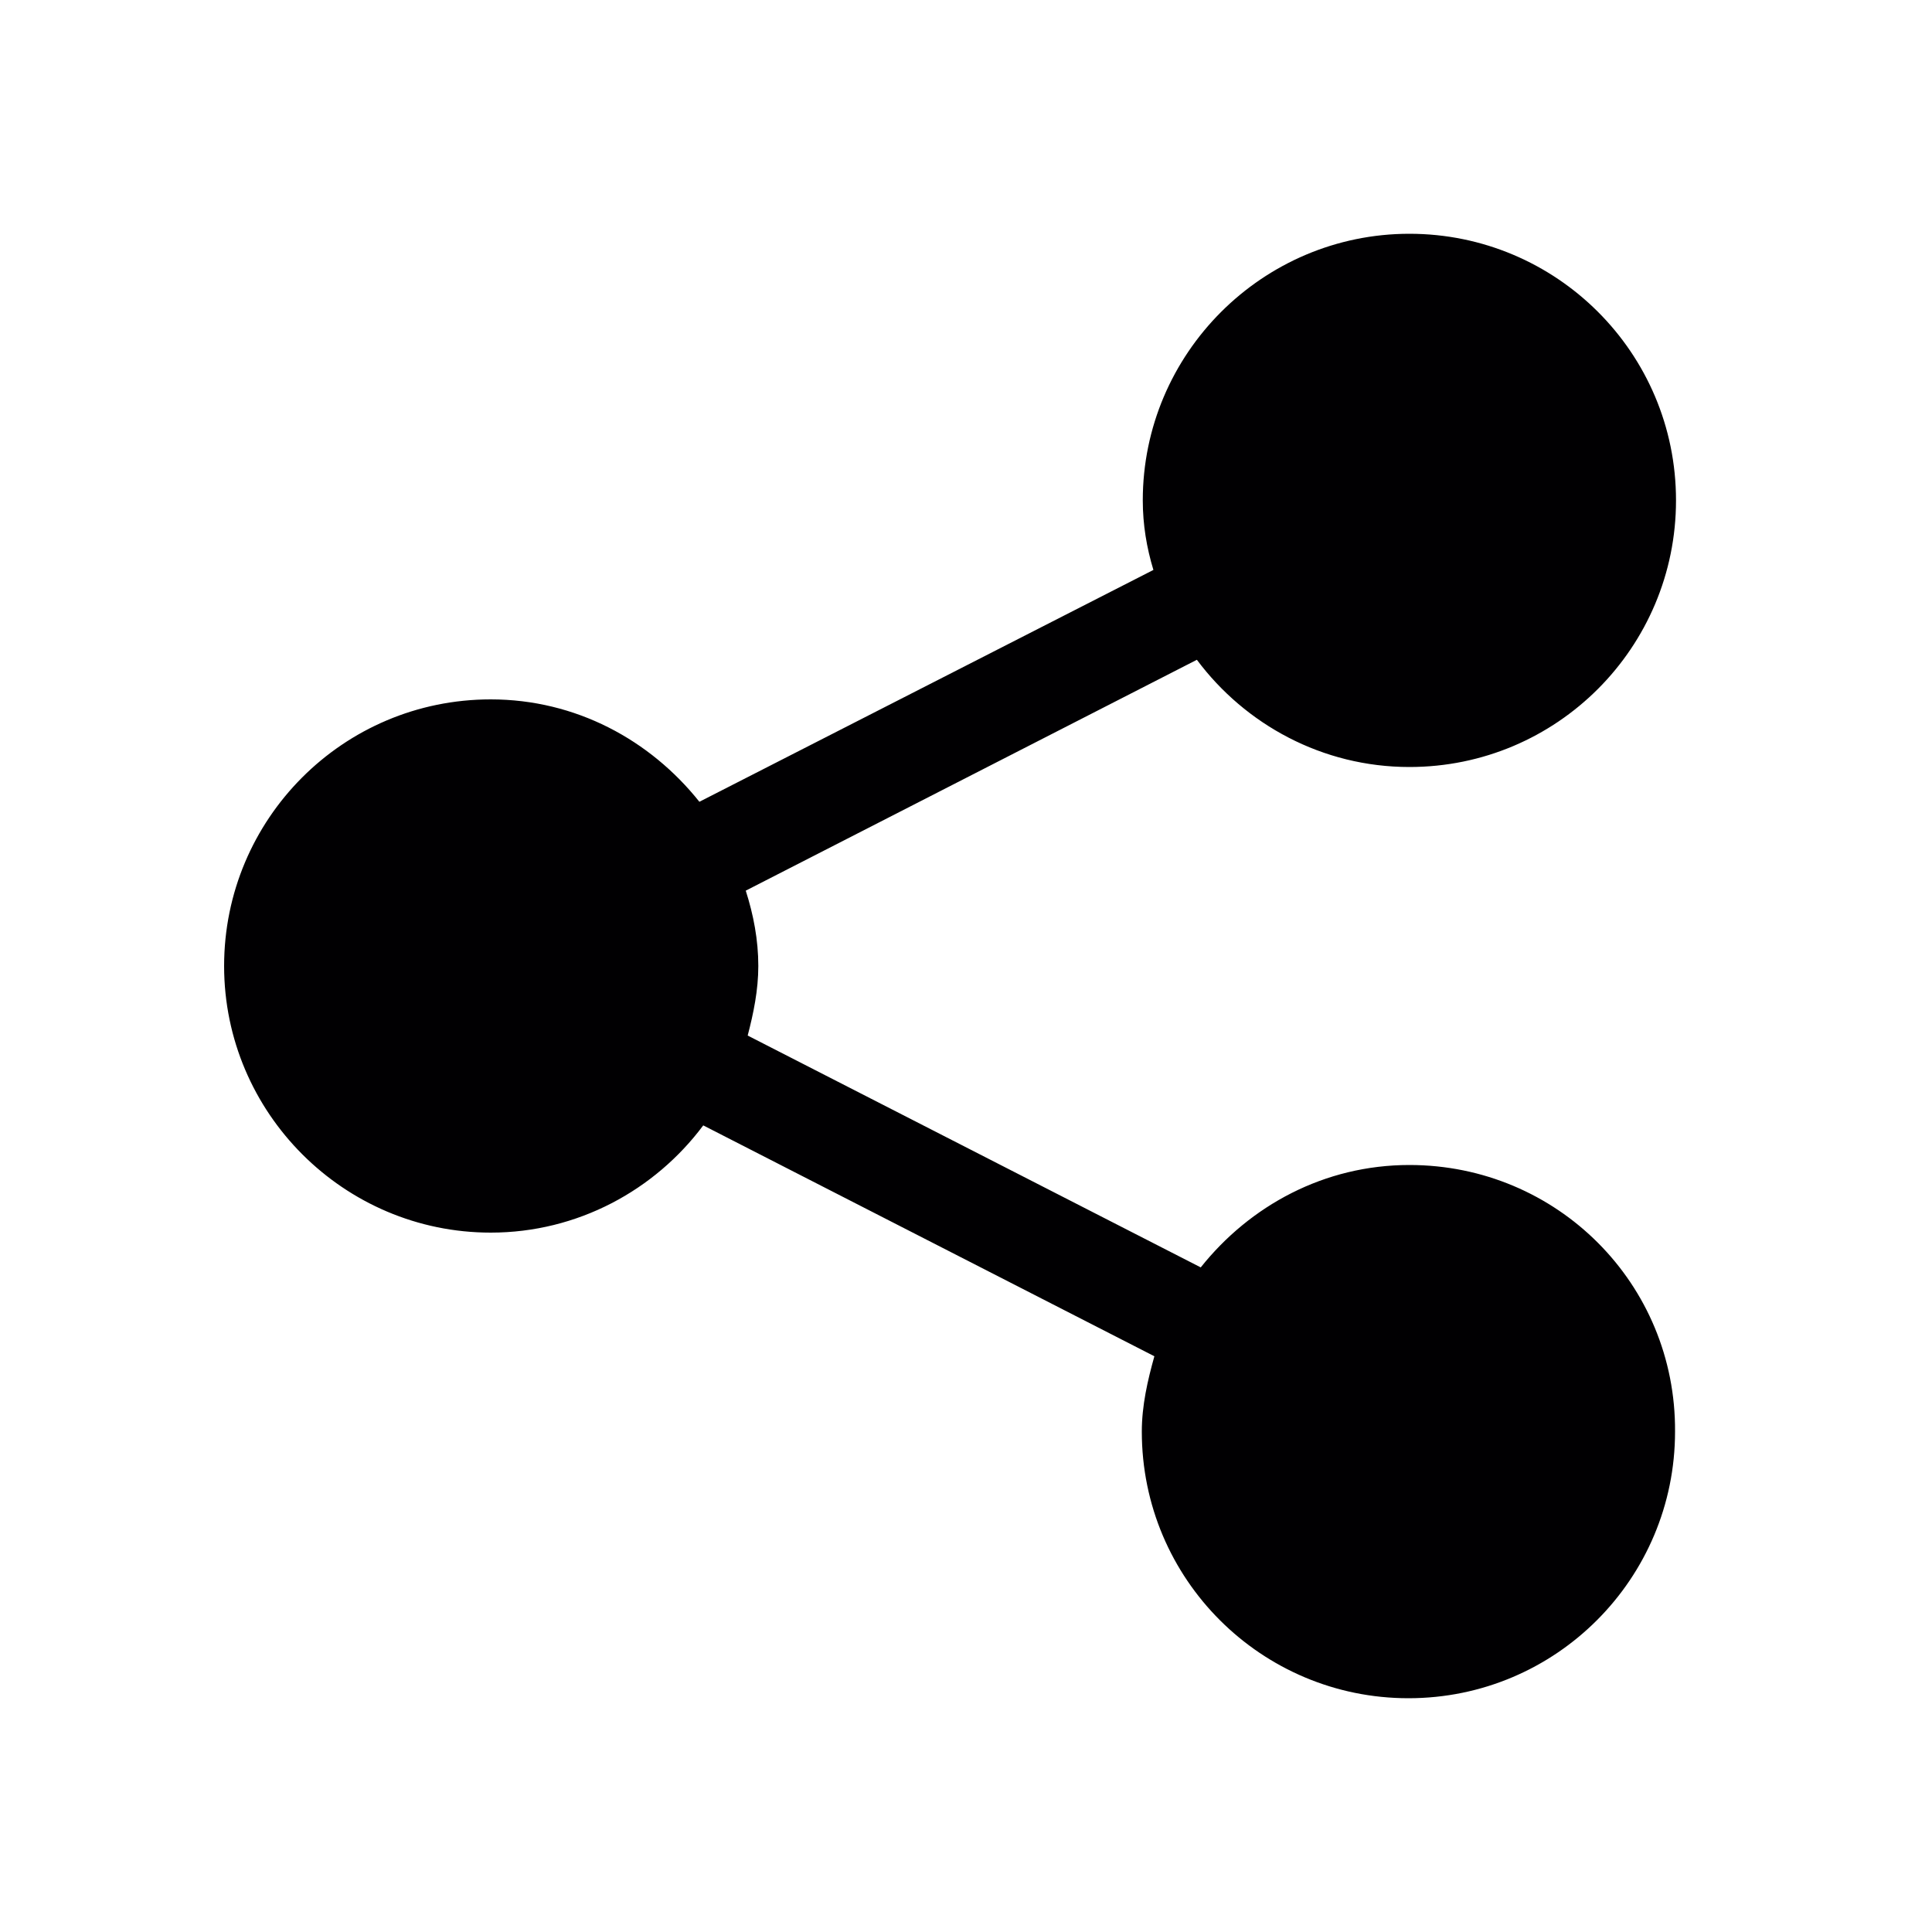 <?xml version="1.0" encoding="utf-8"?>
<!-- Generator: Adobe Illustrator 19.2.0, SVG Export Plug-In . SVG Version: 6.00 Build 0)  -->
<svg version="1.1" id="Capa_1" xmlns="http://www.w3.org/2000/svg" xmlns:xlink="http://www.w3.org/1999/xlink" x="0px" y="0px"
	 viewBox="0 0 200 200" style="enable-background:new 0 0 200 200;" xml:space="preserve">
<style type="text/css">
	.st0{fill:#010002;}
	.st1{fill:#030104;}
</style>
<g>
	<g>
		<path class="st0" d="M145.9,120.6c-8.8,0-16.5,4.2-21.6,10.6l-46.9-24c0.6-2.3,1.1-4.7,1.1-7.2c0-2.7-0.5-5.3-1.3-7.8l46.7-23.9
			c5,6.7,13,11.1,22,11.1c15.3,0,27.6-12.4,27.6-27.6c0-15.3-12.4-27.6-27.6-27.6c-15.2,0-27.6,12.4-27.6,27.6
			c0,2.5,0.4,4.9,1.1,7.2L72.4,83c-5.1-6.4-12.8-10.6-21.6-10.6c-15.3,0-27.6,12.4-27.6,27.6s12.4,27.6,27.6,27.6
			c9,0,17-4.4,22-11.1l46.7,23.9c-0.7,2.5-1.3,5.1-1.3,7.8c0,15.3,12.4,27.6,27.6,27.6c15.3,0,27.6-12.4,27.6-27.6
			C173.5,132.9,161.2,120.6,145.9,120.6z"/>
	</g>
</g>
</svg>
